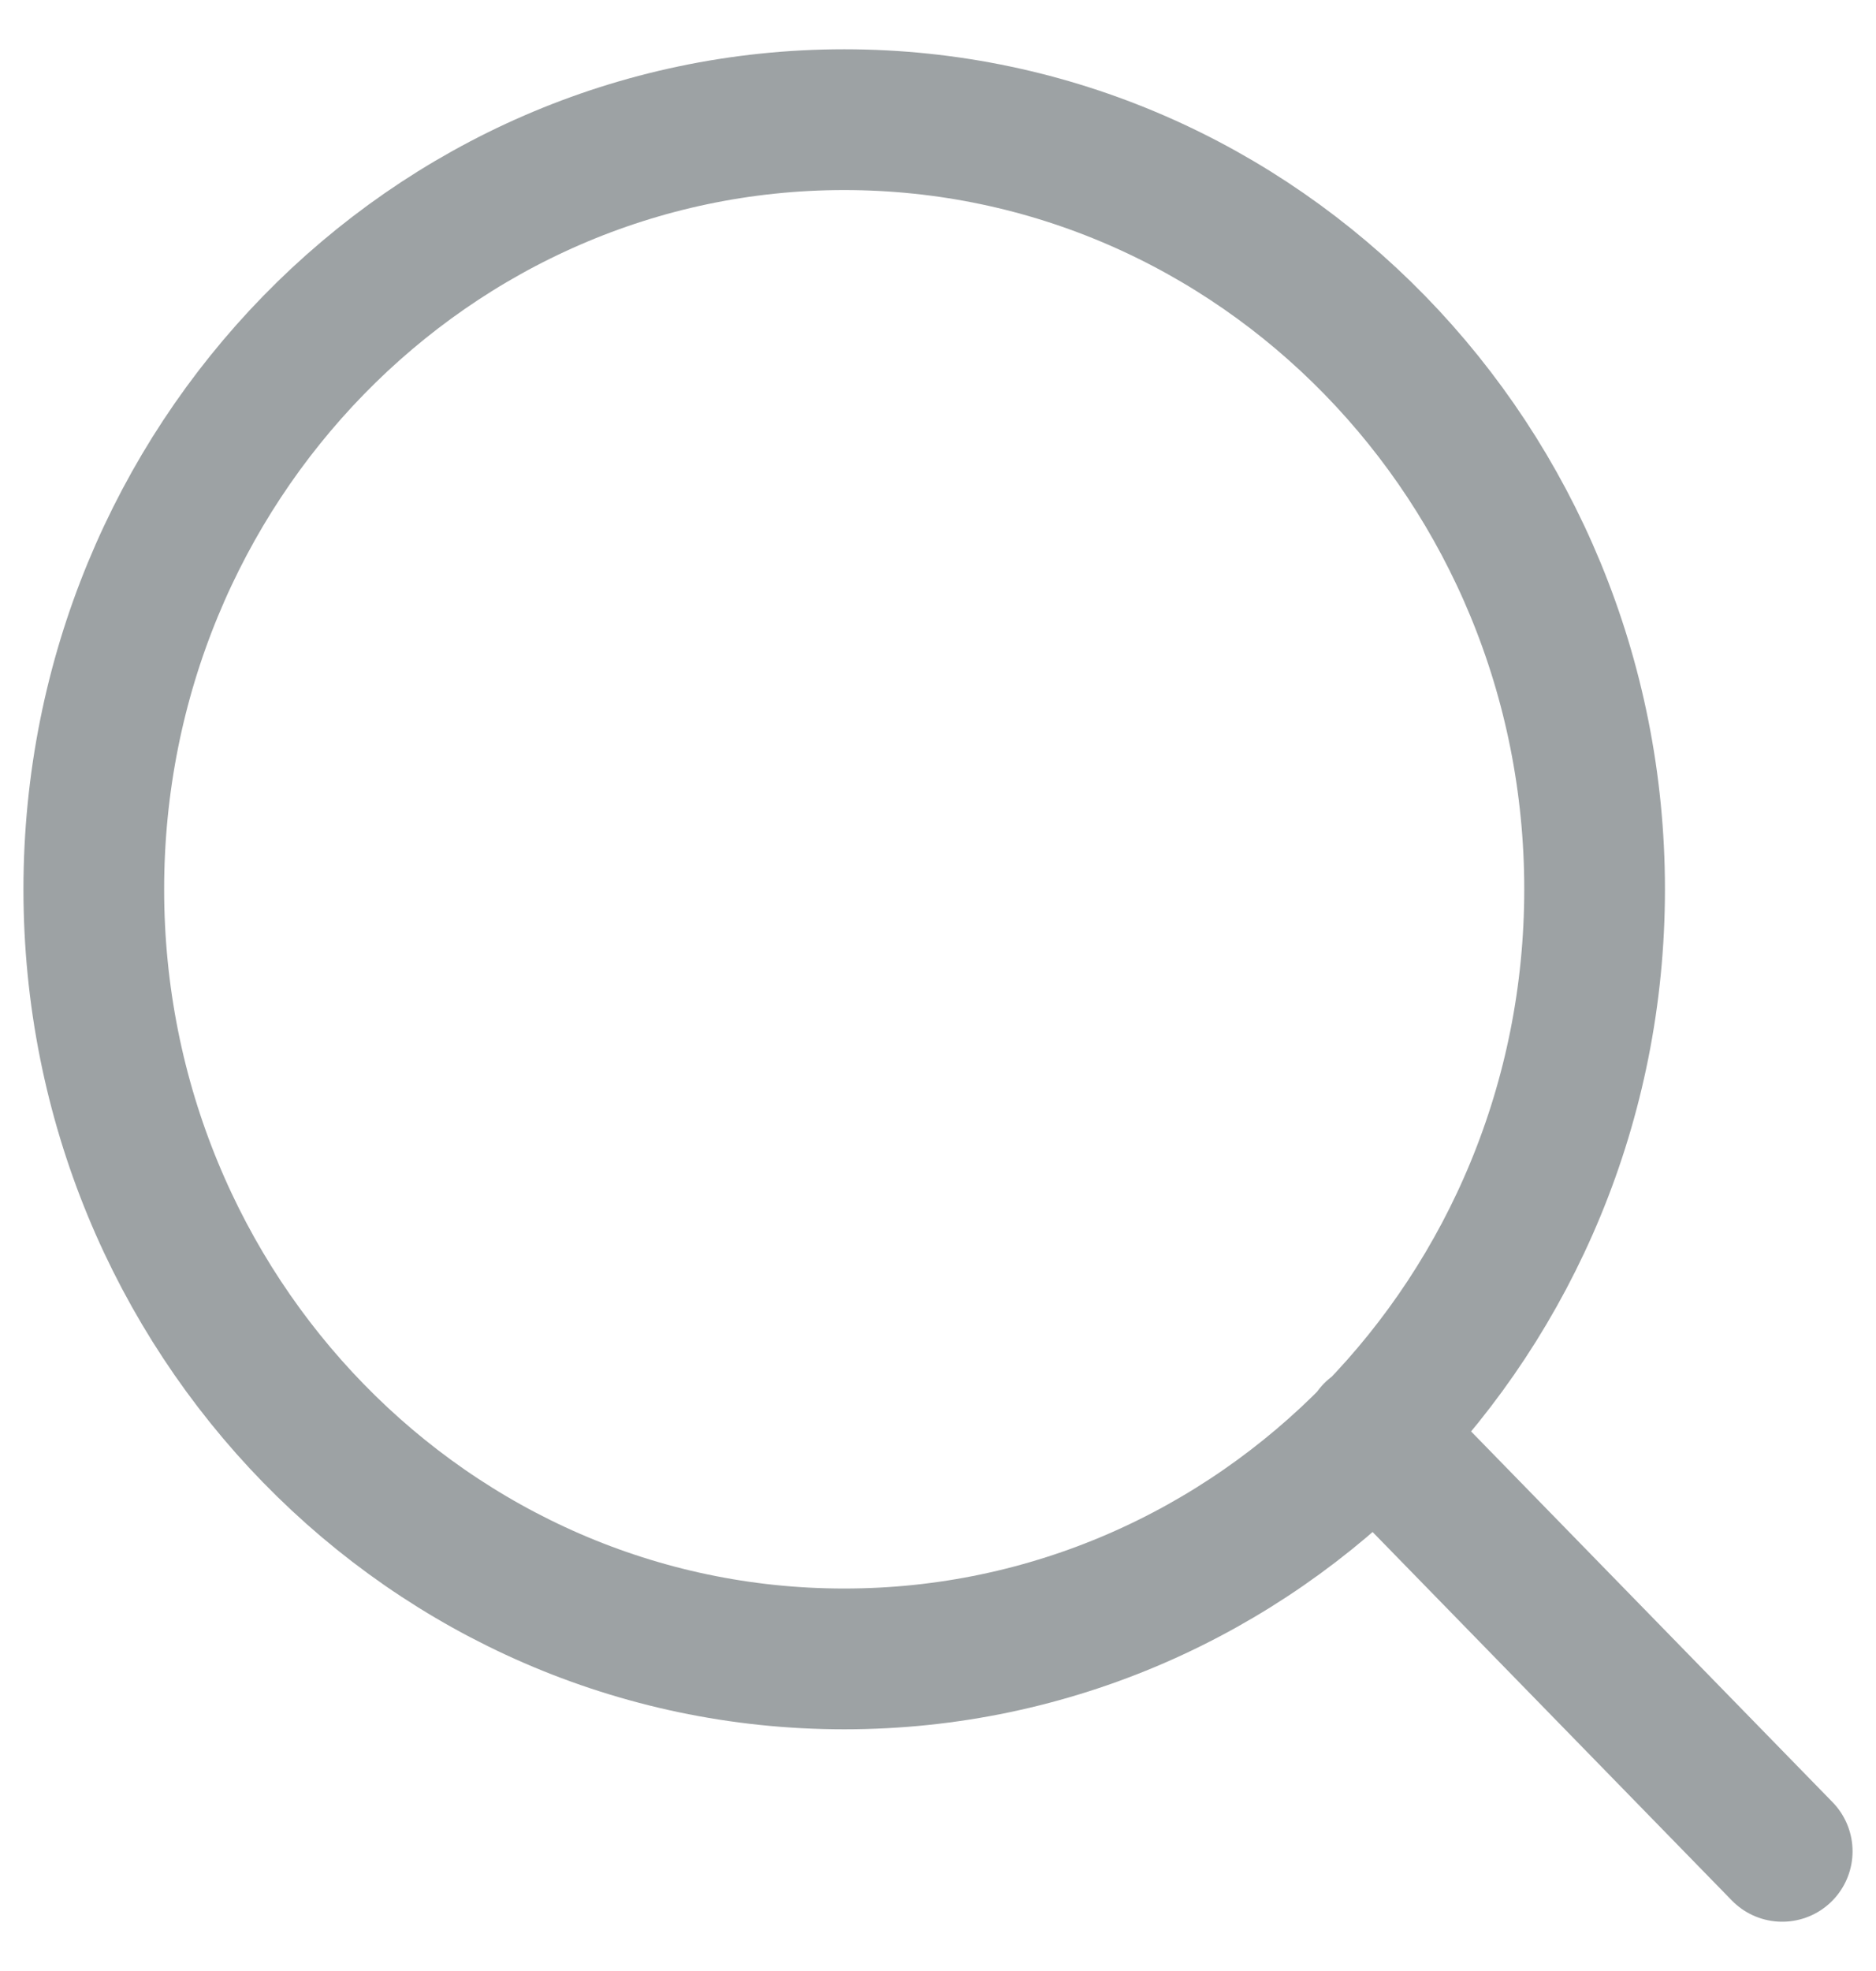 <svg width="20" height="21" viewBox="0 0 20 21" fill="none" xmlns="http://www.w3.org/2000/svg">
<path d="M19 19.725L14.65 15.266L19 19.725ZM17 9.475C17 14.003 13.418 17.675 9 17.675C4.582 17.675 1 14.003 1 9.475C1 4.947 4.582 1.275 9 1.275C13.418 1.275 17 4.947 17 9.475Z" stroke="#9DA2A4" stroke-width="1.5" stroke-linecap="round" stroke-linejoin="round"/>
</svg>
